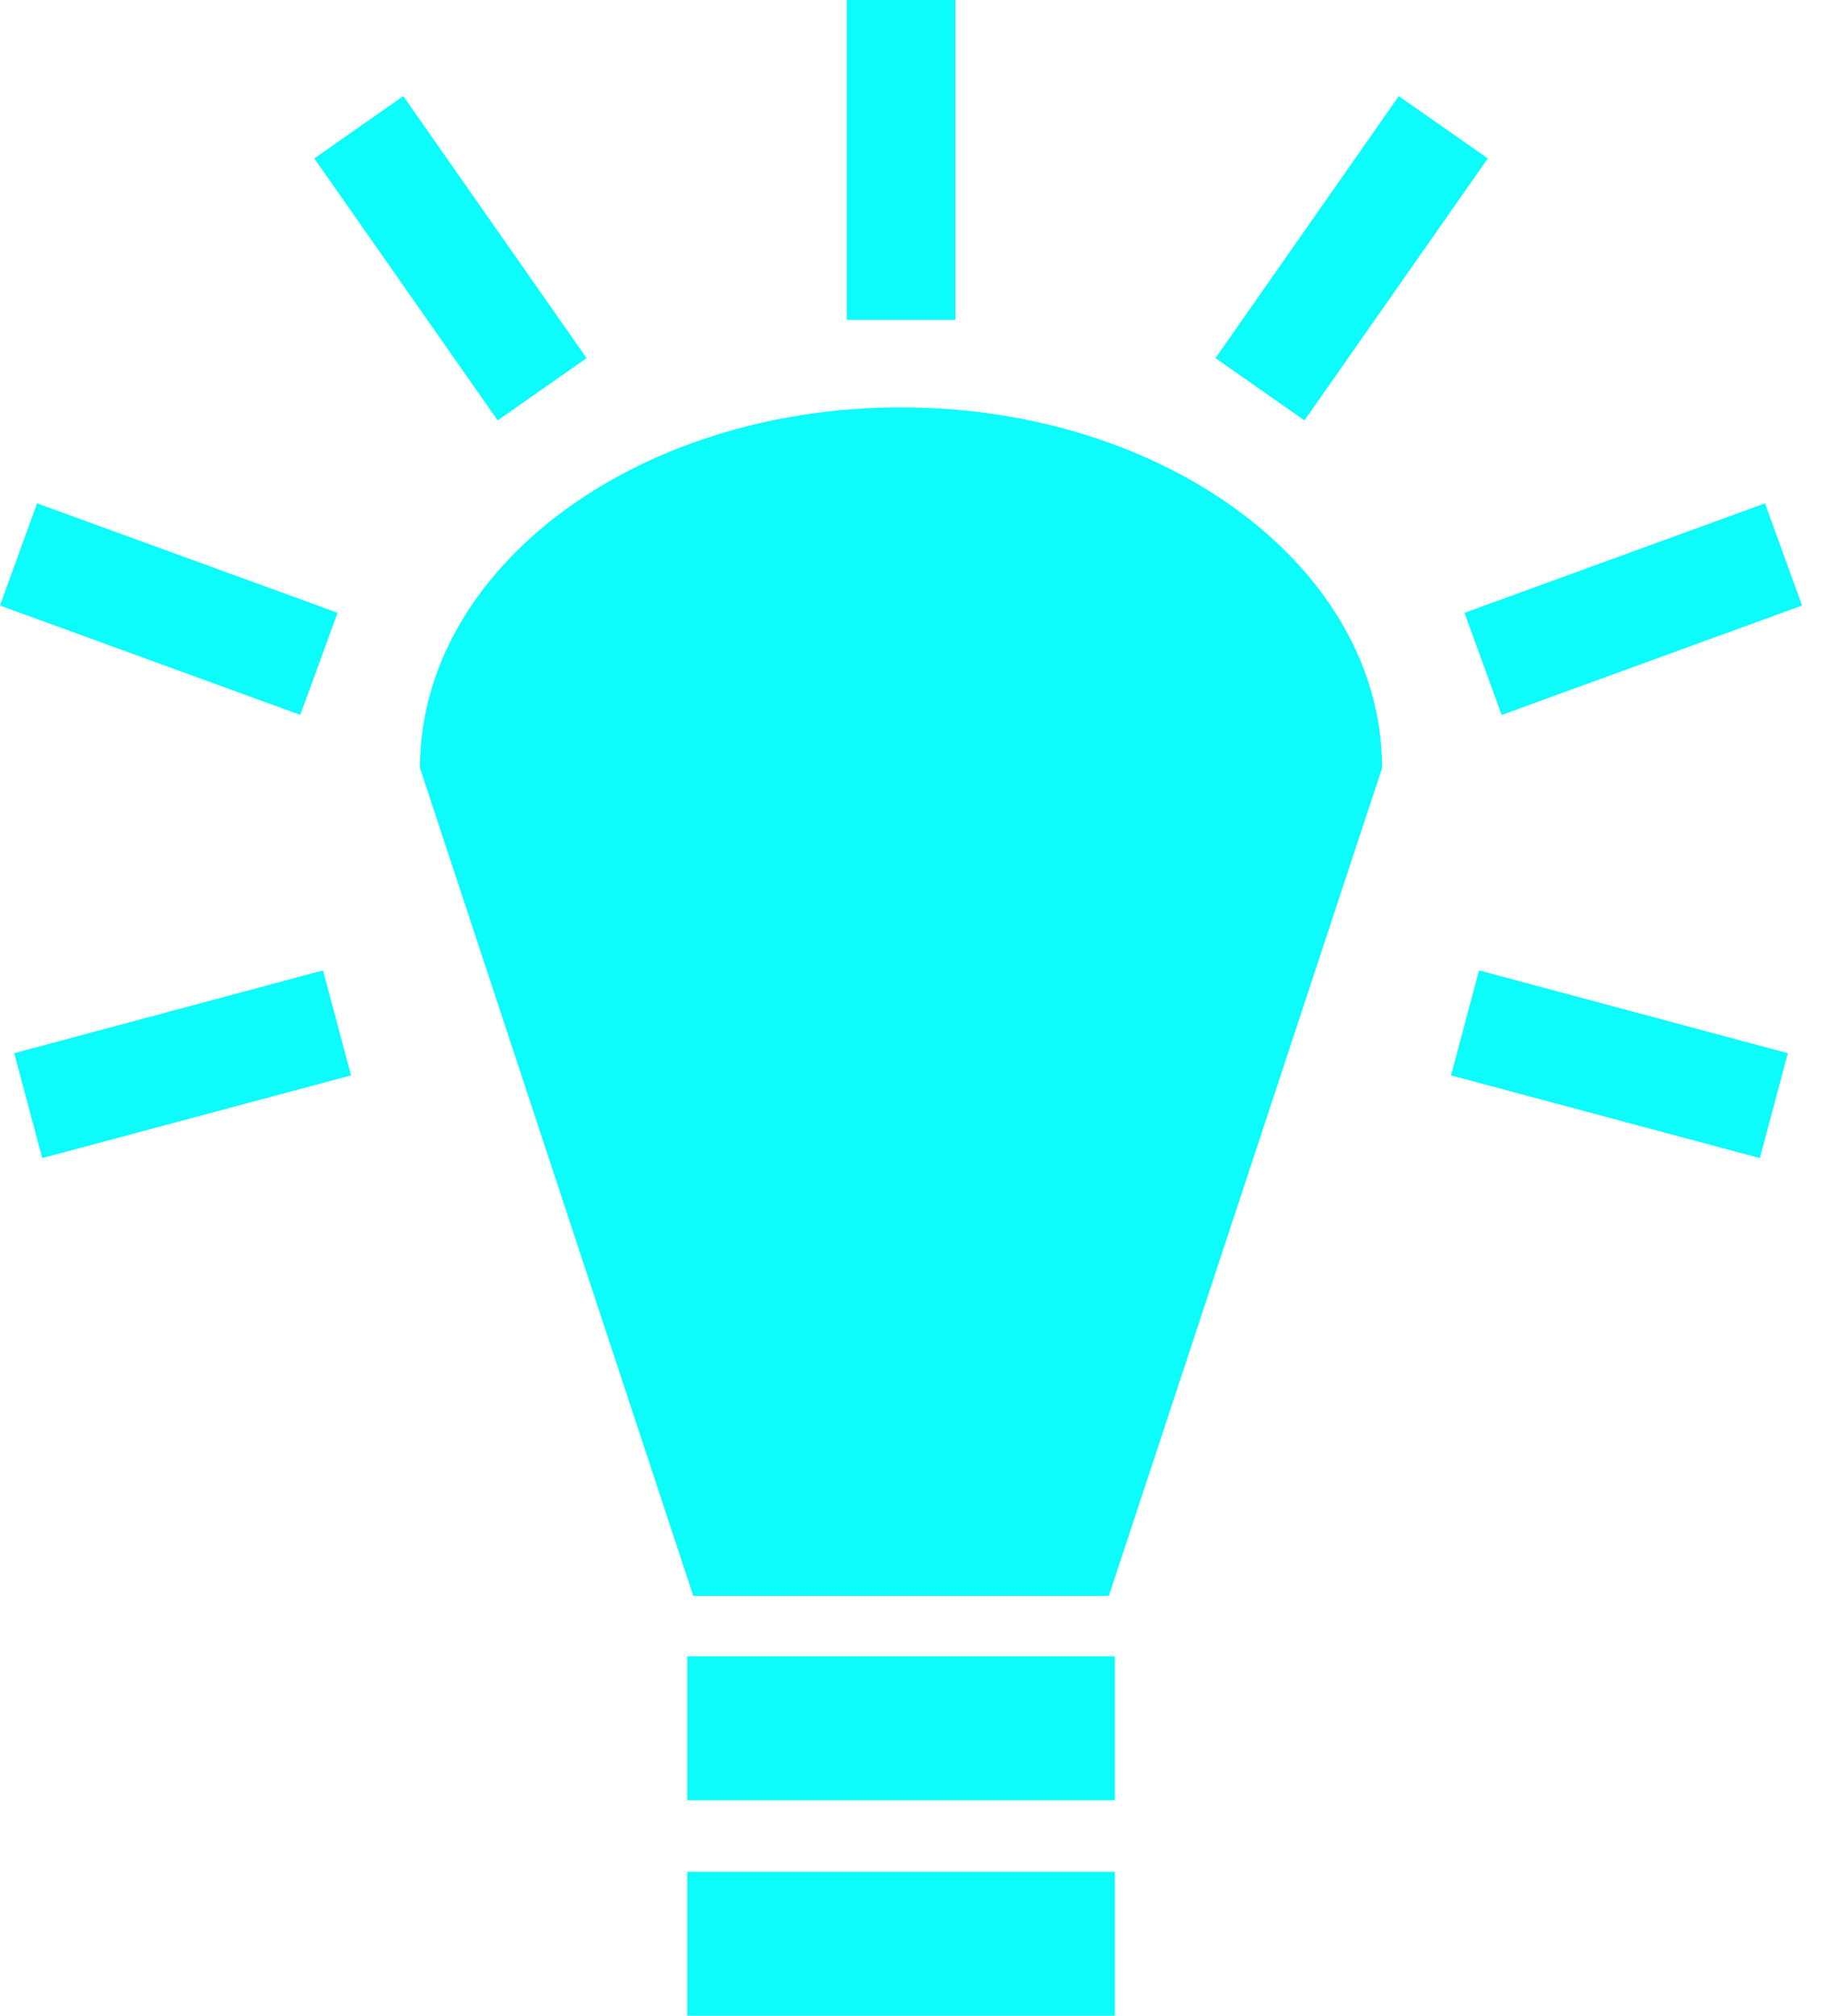 <svg width="29" height="32" viewBox="0 0 29 32" fill="none" xmlns="http://www.w3.org/2000/svg">
<path d="M13.448 0V5.078H15.173V0H13.448H13.448ZM6.405 1.526L4.992 2.515L7.904 6.674L9.316 5.685L6.405 1.526ZM22.215 1.526L19.304 5.685L20.717 6.674L23.629 2.515L22.215 1.526H22.215ZM14.31 6.467C10.091 6.467 6.67 9.03 6.67 12.191L11.011 25.336H17.61L21.95 12.191C21.95 9.03 18.53 6.467 14.31 6.467H14.31ZM0.589 7.991L0 9.613L4.769 11.349L5.361 9.728L0.589 7.991H0.589ZM28.031 7.991L23.259 9.729L23.849 11.35L28.62 9.613L28.031 7.991ZM5.13 15.405L0.226 16.72L0.671 18.385L5.575 17.072L5.13 15.405H5.13ZM23.49 15.405L23.045 17.072L27.949 18.385L28.394 16.72L23.49 15.405V15.405ZM10.915 26.294V28.579H17.706V26.294H10.915L10.915 26.294ZM10.915 29.715V32H17.706V29.715H10.915L10.915 29.715Z" fill="#0BFCFA"/>
</svg>
